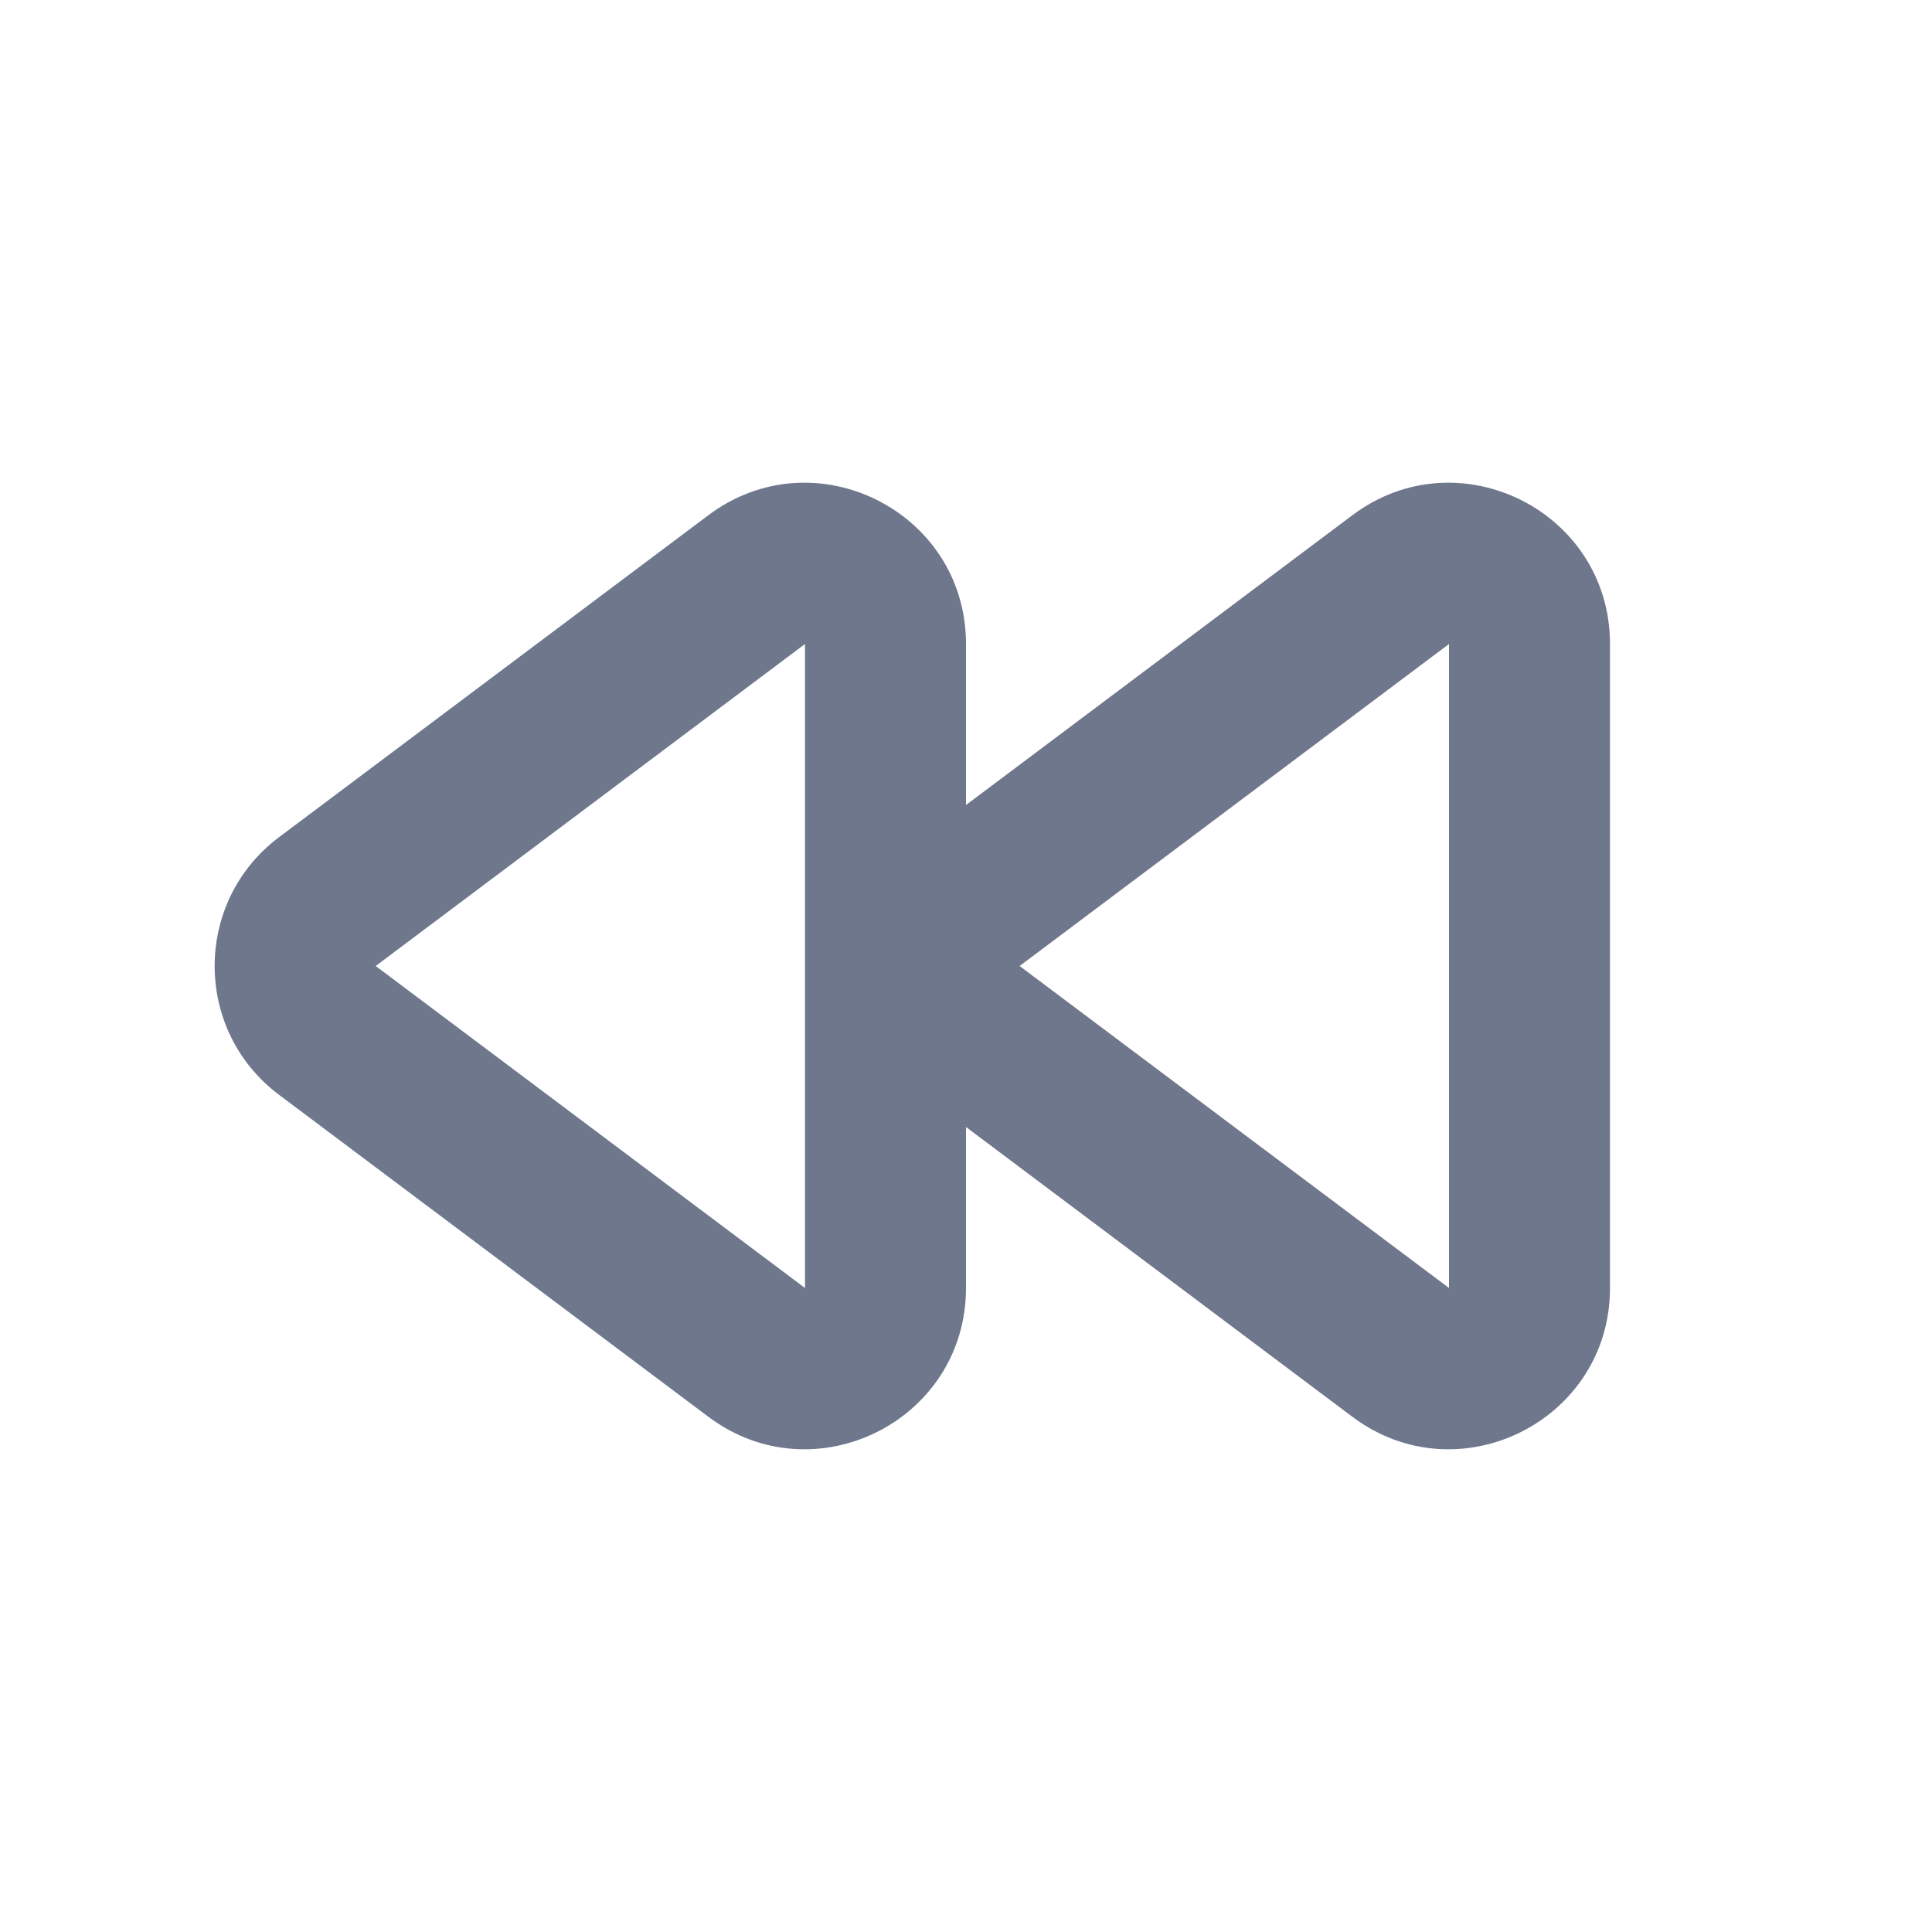 <svg width="24" height="24" viewBox="0 0 24 24" fill="none" xmlns="http://www.w3.org/2000/svg">
<path fill-rule="evenodd" clip-rule="evenodd" d="M12 8C12 6.352 10.118 5.411 8.8 6.4L3.466 10.4C2.4 11.2 2.4 12.8 3.466 13.6L8.8 17.6C10.118 18.589 12 17.648 12 16V14L16.8 17.6C18.118 18.589 20 17.648 20 16V8C20 6.352 18.118 5.411 16.8 6.4L12 10V8ZM4.667 12L10 8V16L4.667 12ZM12.666 12L18 8V16L12.666 12Z" fill="#6E778C"/>
</svg>
